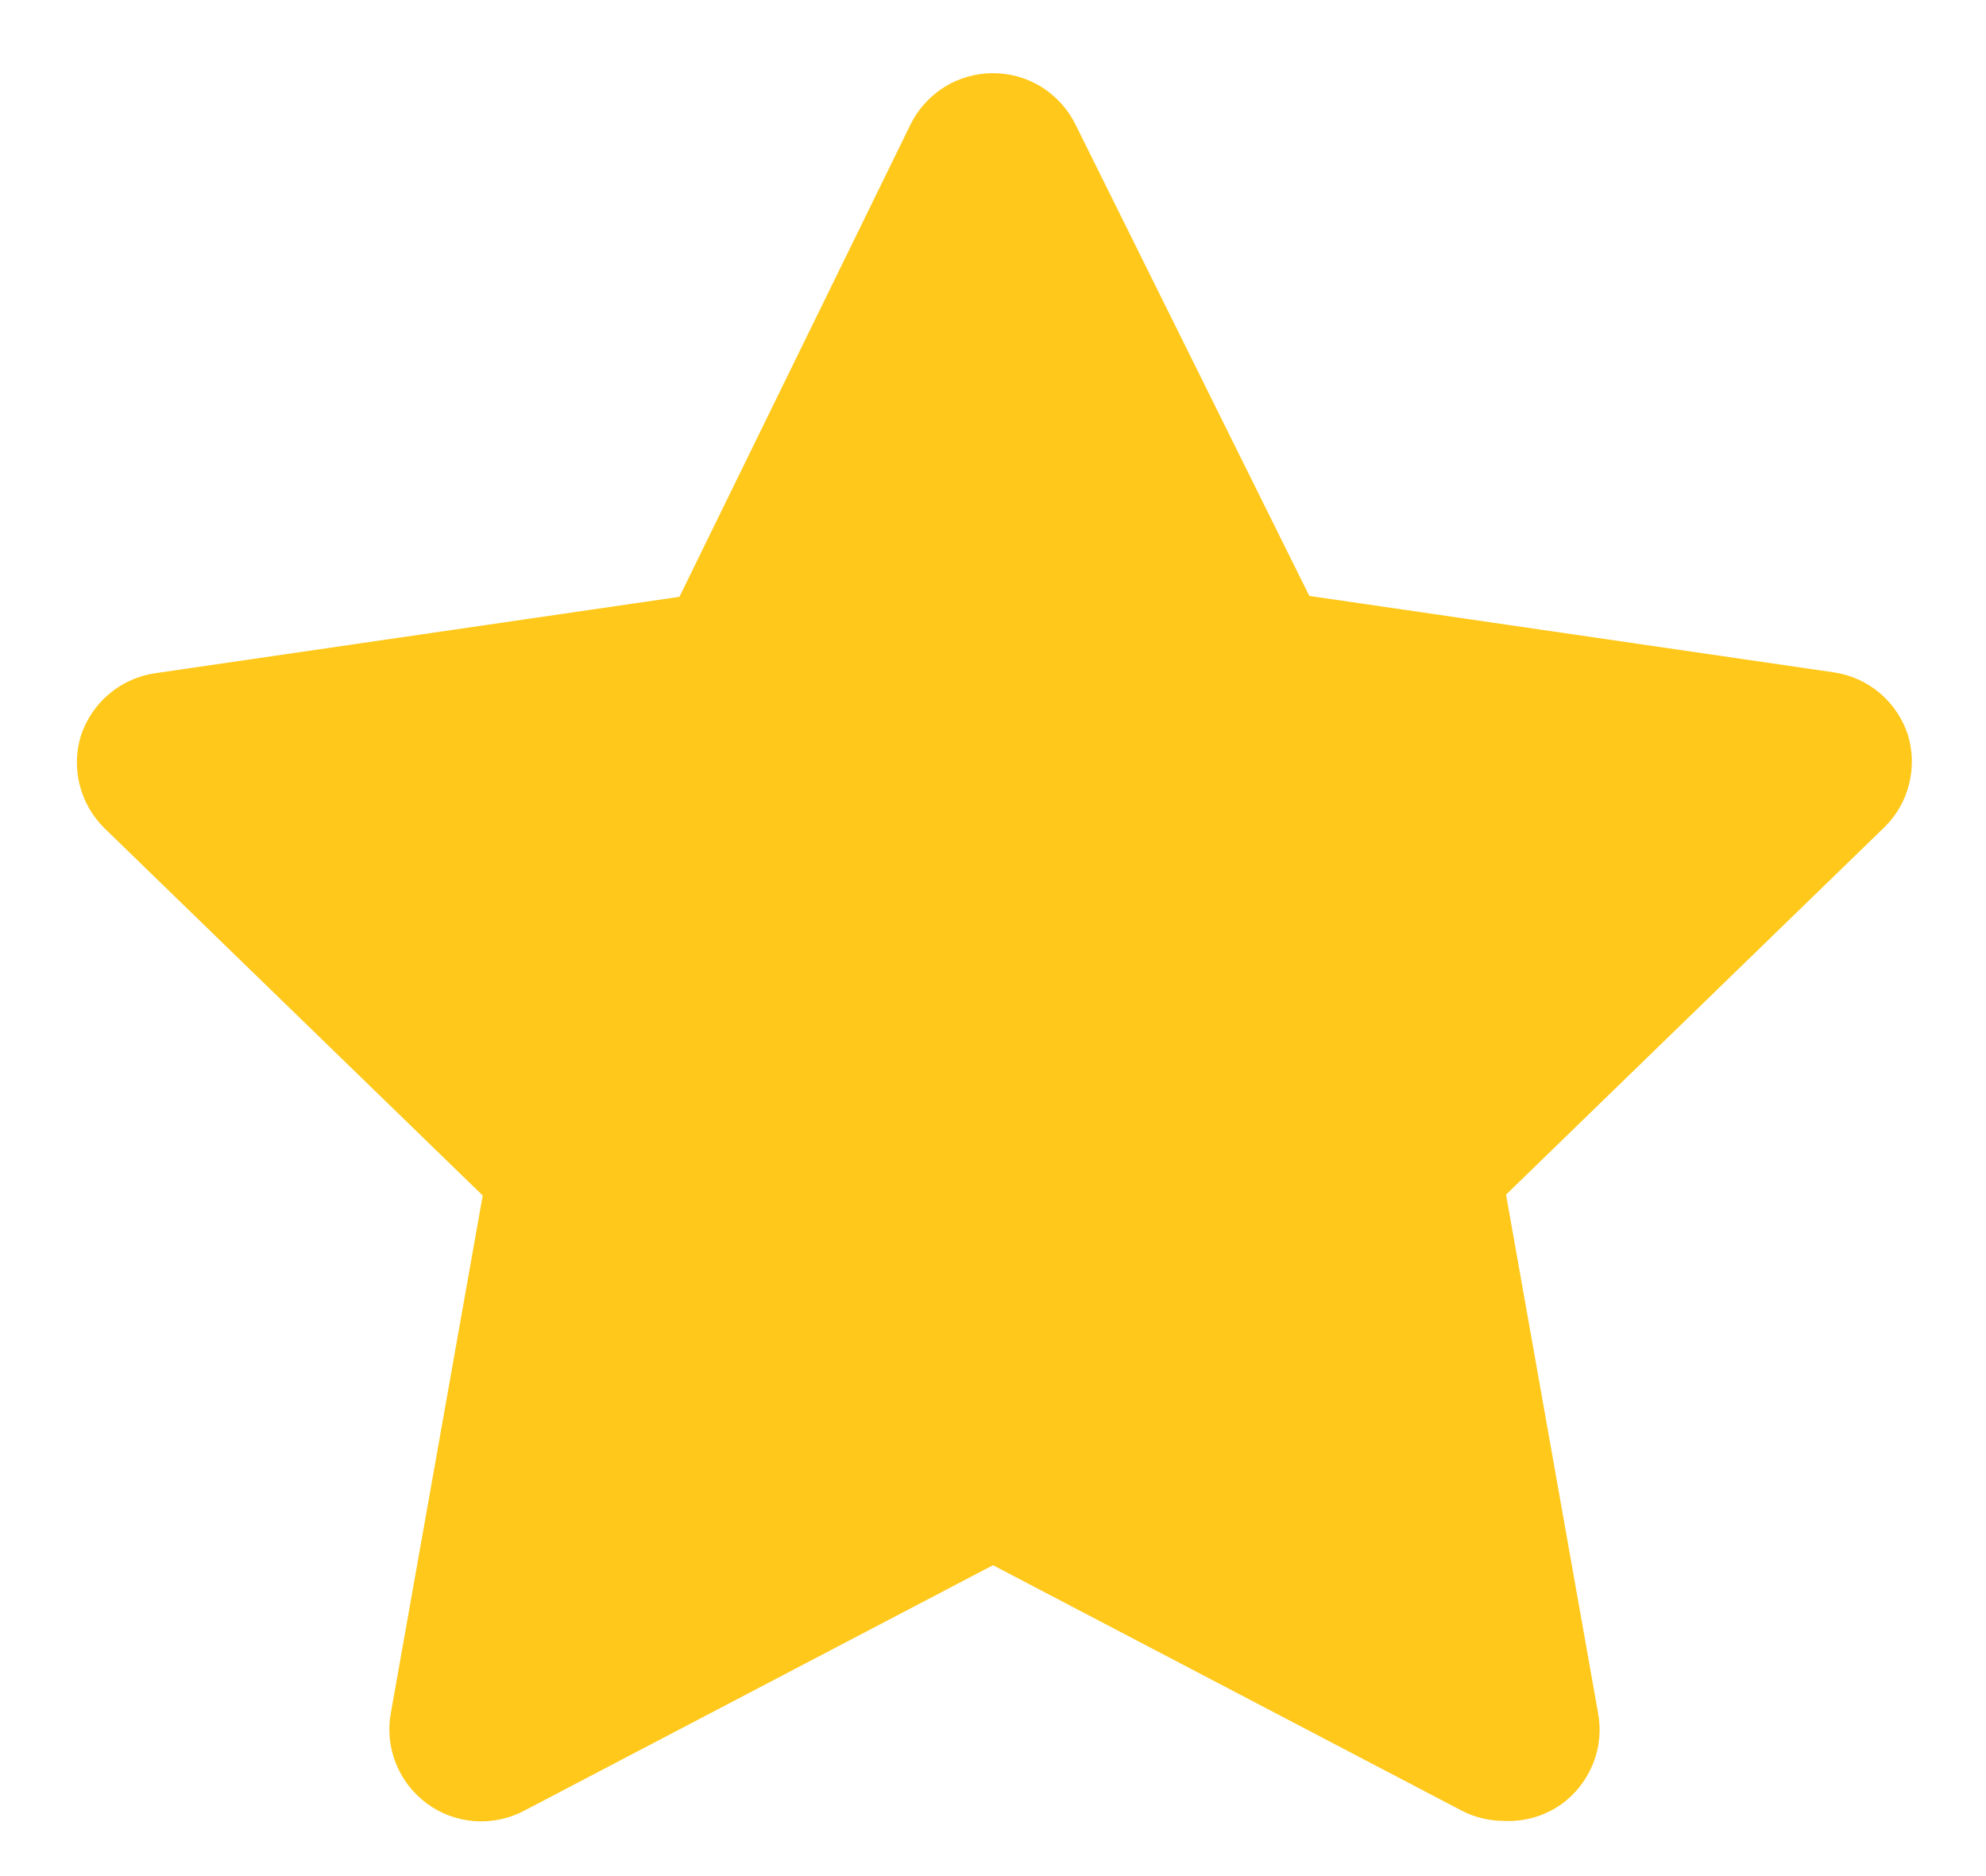 <svg width="18" height="17" viewBox="0 0 18 17" fill="none" xmlns="http://www.w3.org/2000/svg">
<path d="M13.633 16.5C13.5 16.5 13.369 16.469 13.25 16.408L9 14.183L4.75 16.408C4.612 16.481 4.456 16.513 4.301 16.502C4.145 16.49 3.996 16.436 3.87 16.343C3.745 16.251 3.647 16.126 3.589 15.981C3.531 15.837 3.514 15.678 3.542 15.525L4.375 10.833L0.942 7.5C0.835 7.393 0.759 7.259 0.722 7.112C0.685 6.965 0.689 6.811 0.733 6.667C0.782 6.519 0.871 6.387 0.99 6.287C1.109 6.187 1.254 6.122 1.408 6.1L6.158 5.408L8.25 1.133C8.318 0.992 8.425 0.874 8.557 0.79C8.69 0.707 8.844 0.663 9 0.663C9.157 0.663 9.31 0.707 9.443 0.79C9.575 0.874 9.682 0.992 9.75 1.133L11.867 5.4L16.617 6.092C16.771 6.114 16.916 6.178 17.035 6.278C17.155 6.379 17.243 6.51 17.292 6.658C17.336 6.803 17.34 6.957 17.303 7.104C17.267 7.251 17.191 7.385 17.083 7.492L13.65 10.825L14.483 15.517C14.513 15.673 14.498 15.834 14.438 15.982C14.379 16.13 14.279 16.257 14.15 16.35C13.999 16.456 13.817 16.509 13.633 16.5Z" fill="#FFC81A"/>
</svg>
